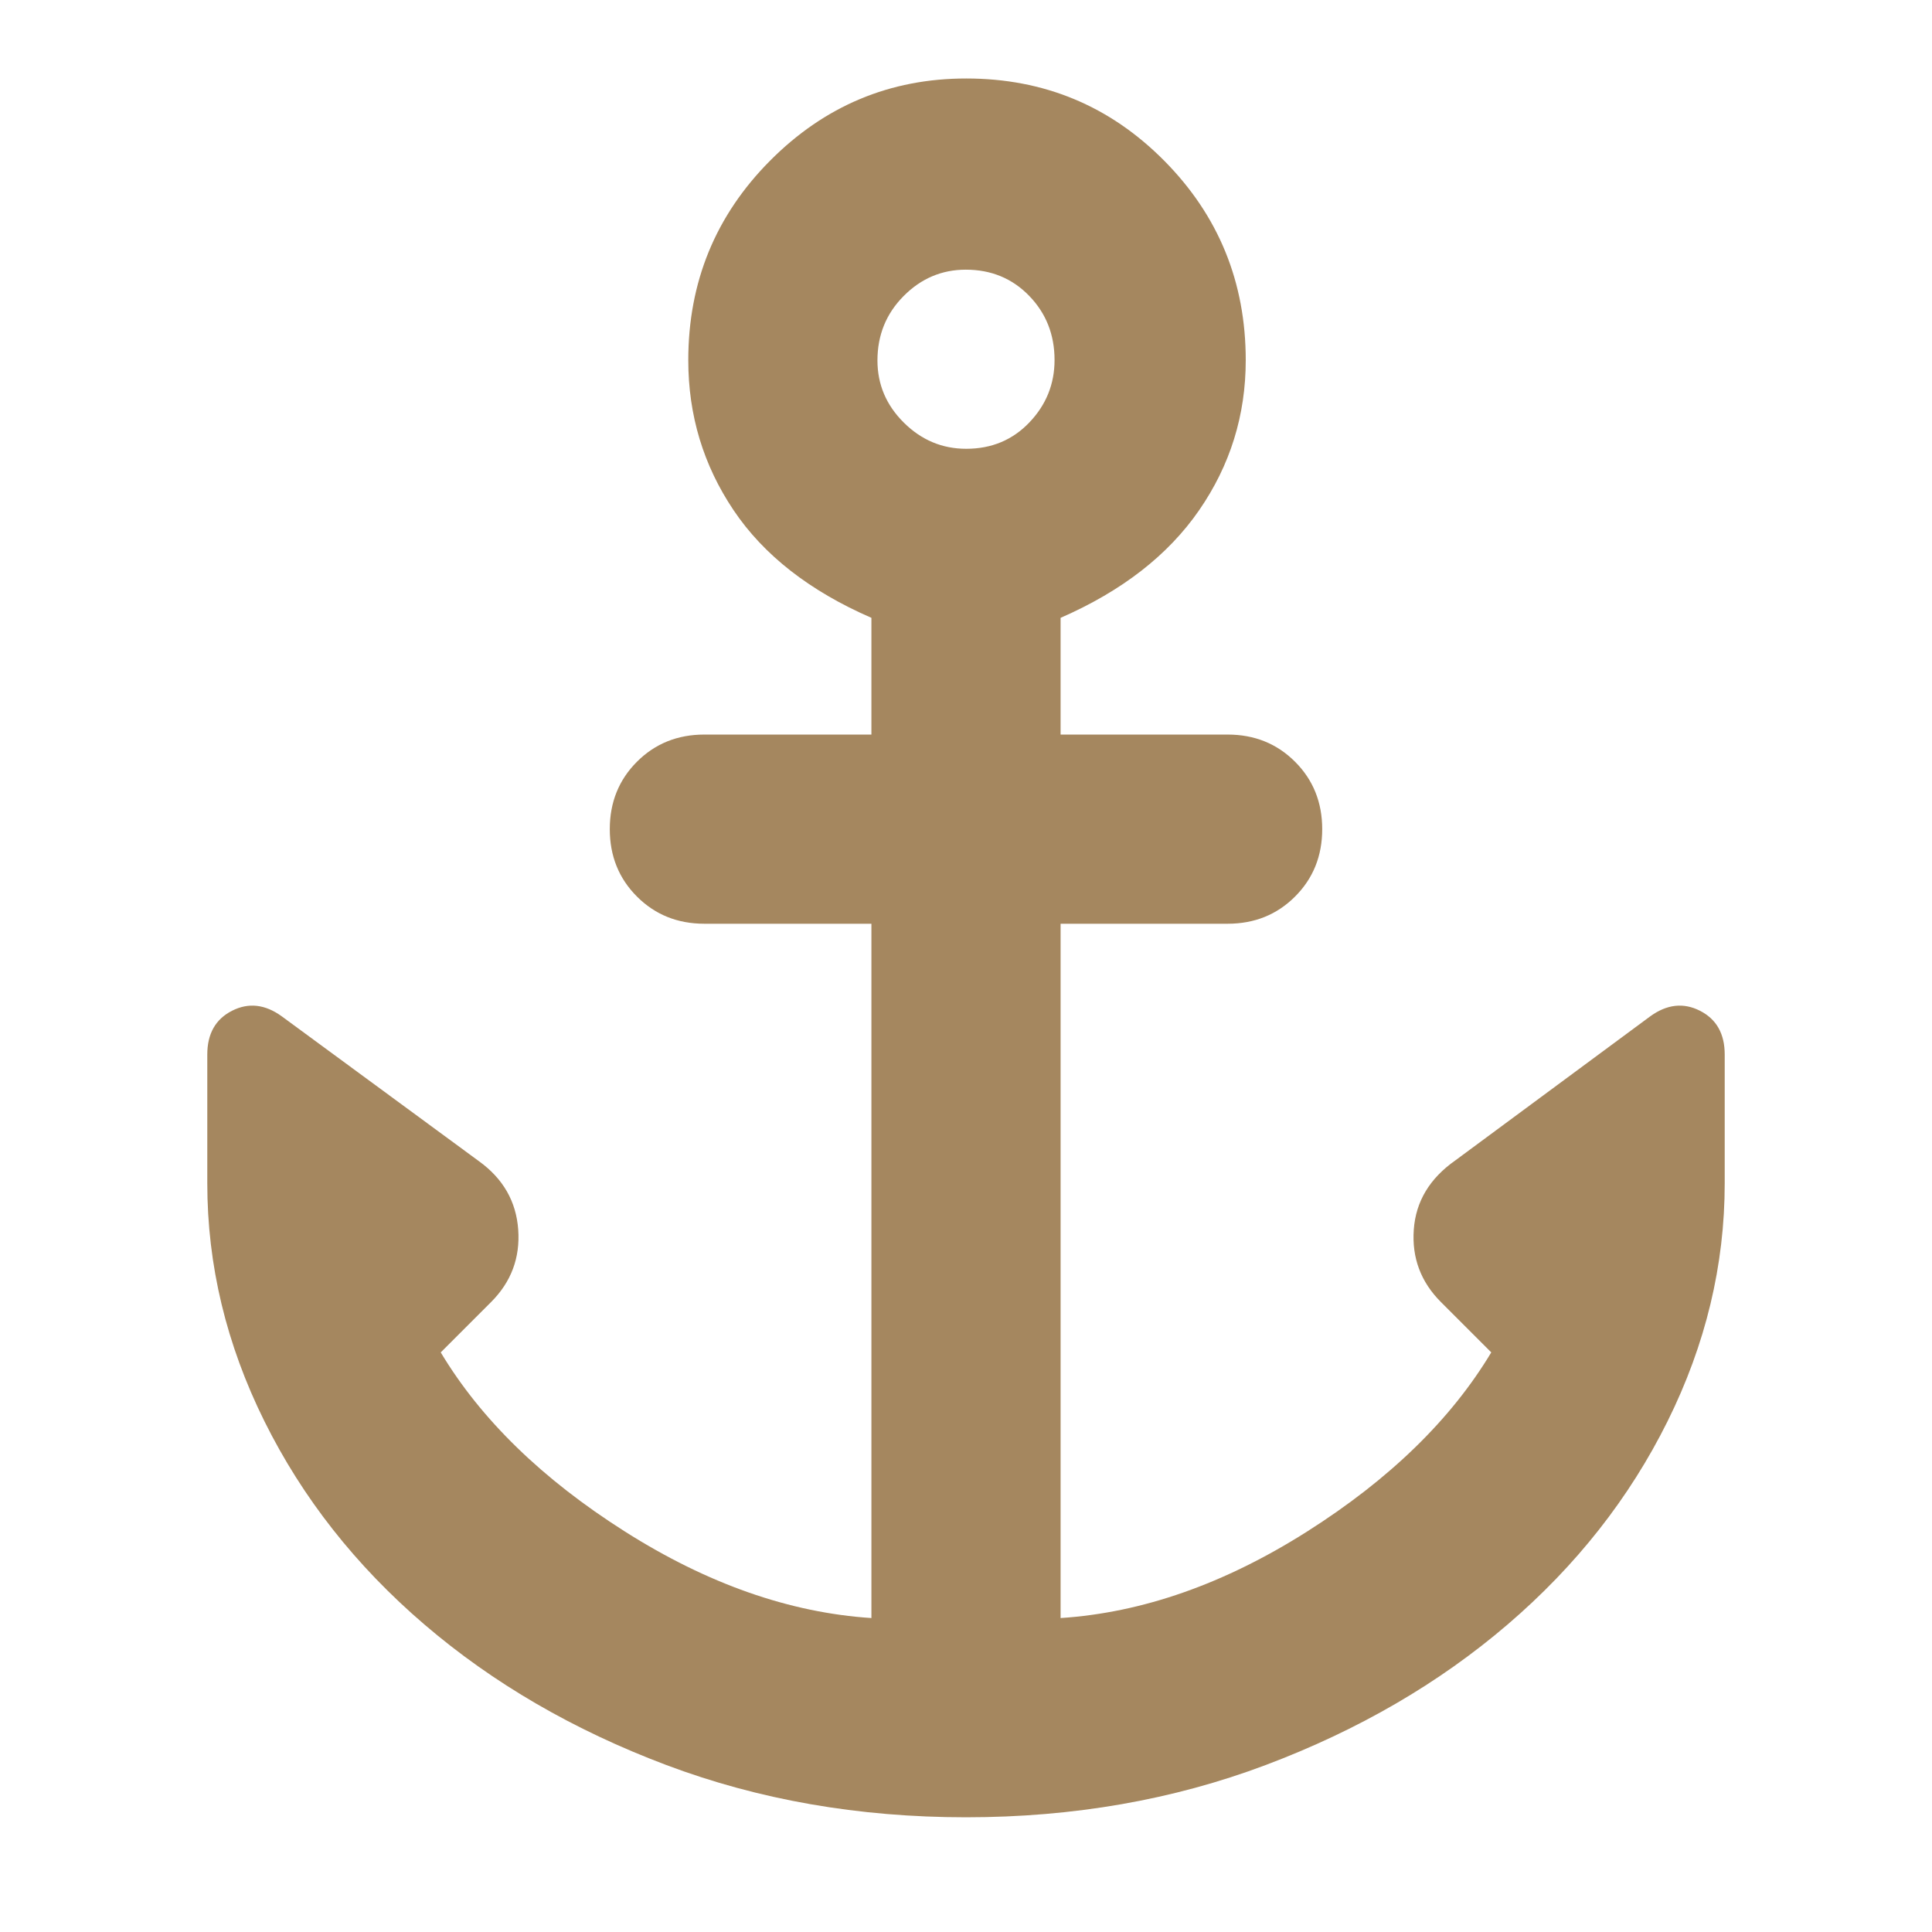 <svg xmlns="http://www.w3.org/2000/svg" height="48" viewBox="0 -960 960 960" width="48"><path fill="rgb(165, 135, 95)" d="M480-57q-80 0-149-26t-120.11-69.79q-51.11-43.79-79.5-101T103-372v-64q0-15.5 12.28-21.75T140-455l98 72q18 13 19.5 34T244-313l-25 25q30 50 91.5 89T433-156v-345h-83q-20 0-33.5-13.5T303-548q0-20 13.5-33.5T350-595h83v-58q-46-20-68.5-53.5T342-781q0-58.25 40.62-99.13Q423.24-921 480.12-921q57.88 0 98.38 40.87Q619-839.25 619-781q0 41-23.16 74.53Q572.69-672.95 527-653v58h83q20 0 33.5 13.5T657-548q0 20-13.5 33.5T610-501h-83v345q61-4 122.5-43t91.5-89l-25-25q-15-15-13.5-36t20.7-34.44L820-455q12.44-9 24.72-2.75T857-436v64q0 61-28.39 118.21-28.39 57.21-79.5 101T629-83q-69 26-149 26Zm.11-680q18.89 0 31.39-13.11 12.5-13.1 12.5-31Q524-800 511.39-813q-12.6-13-31.5-13Q462-826 449-812.89q-13 13.1-13 32Q436-763 449.11-750q13.1 13 31 13Z"/></svg>
